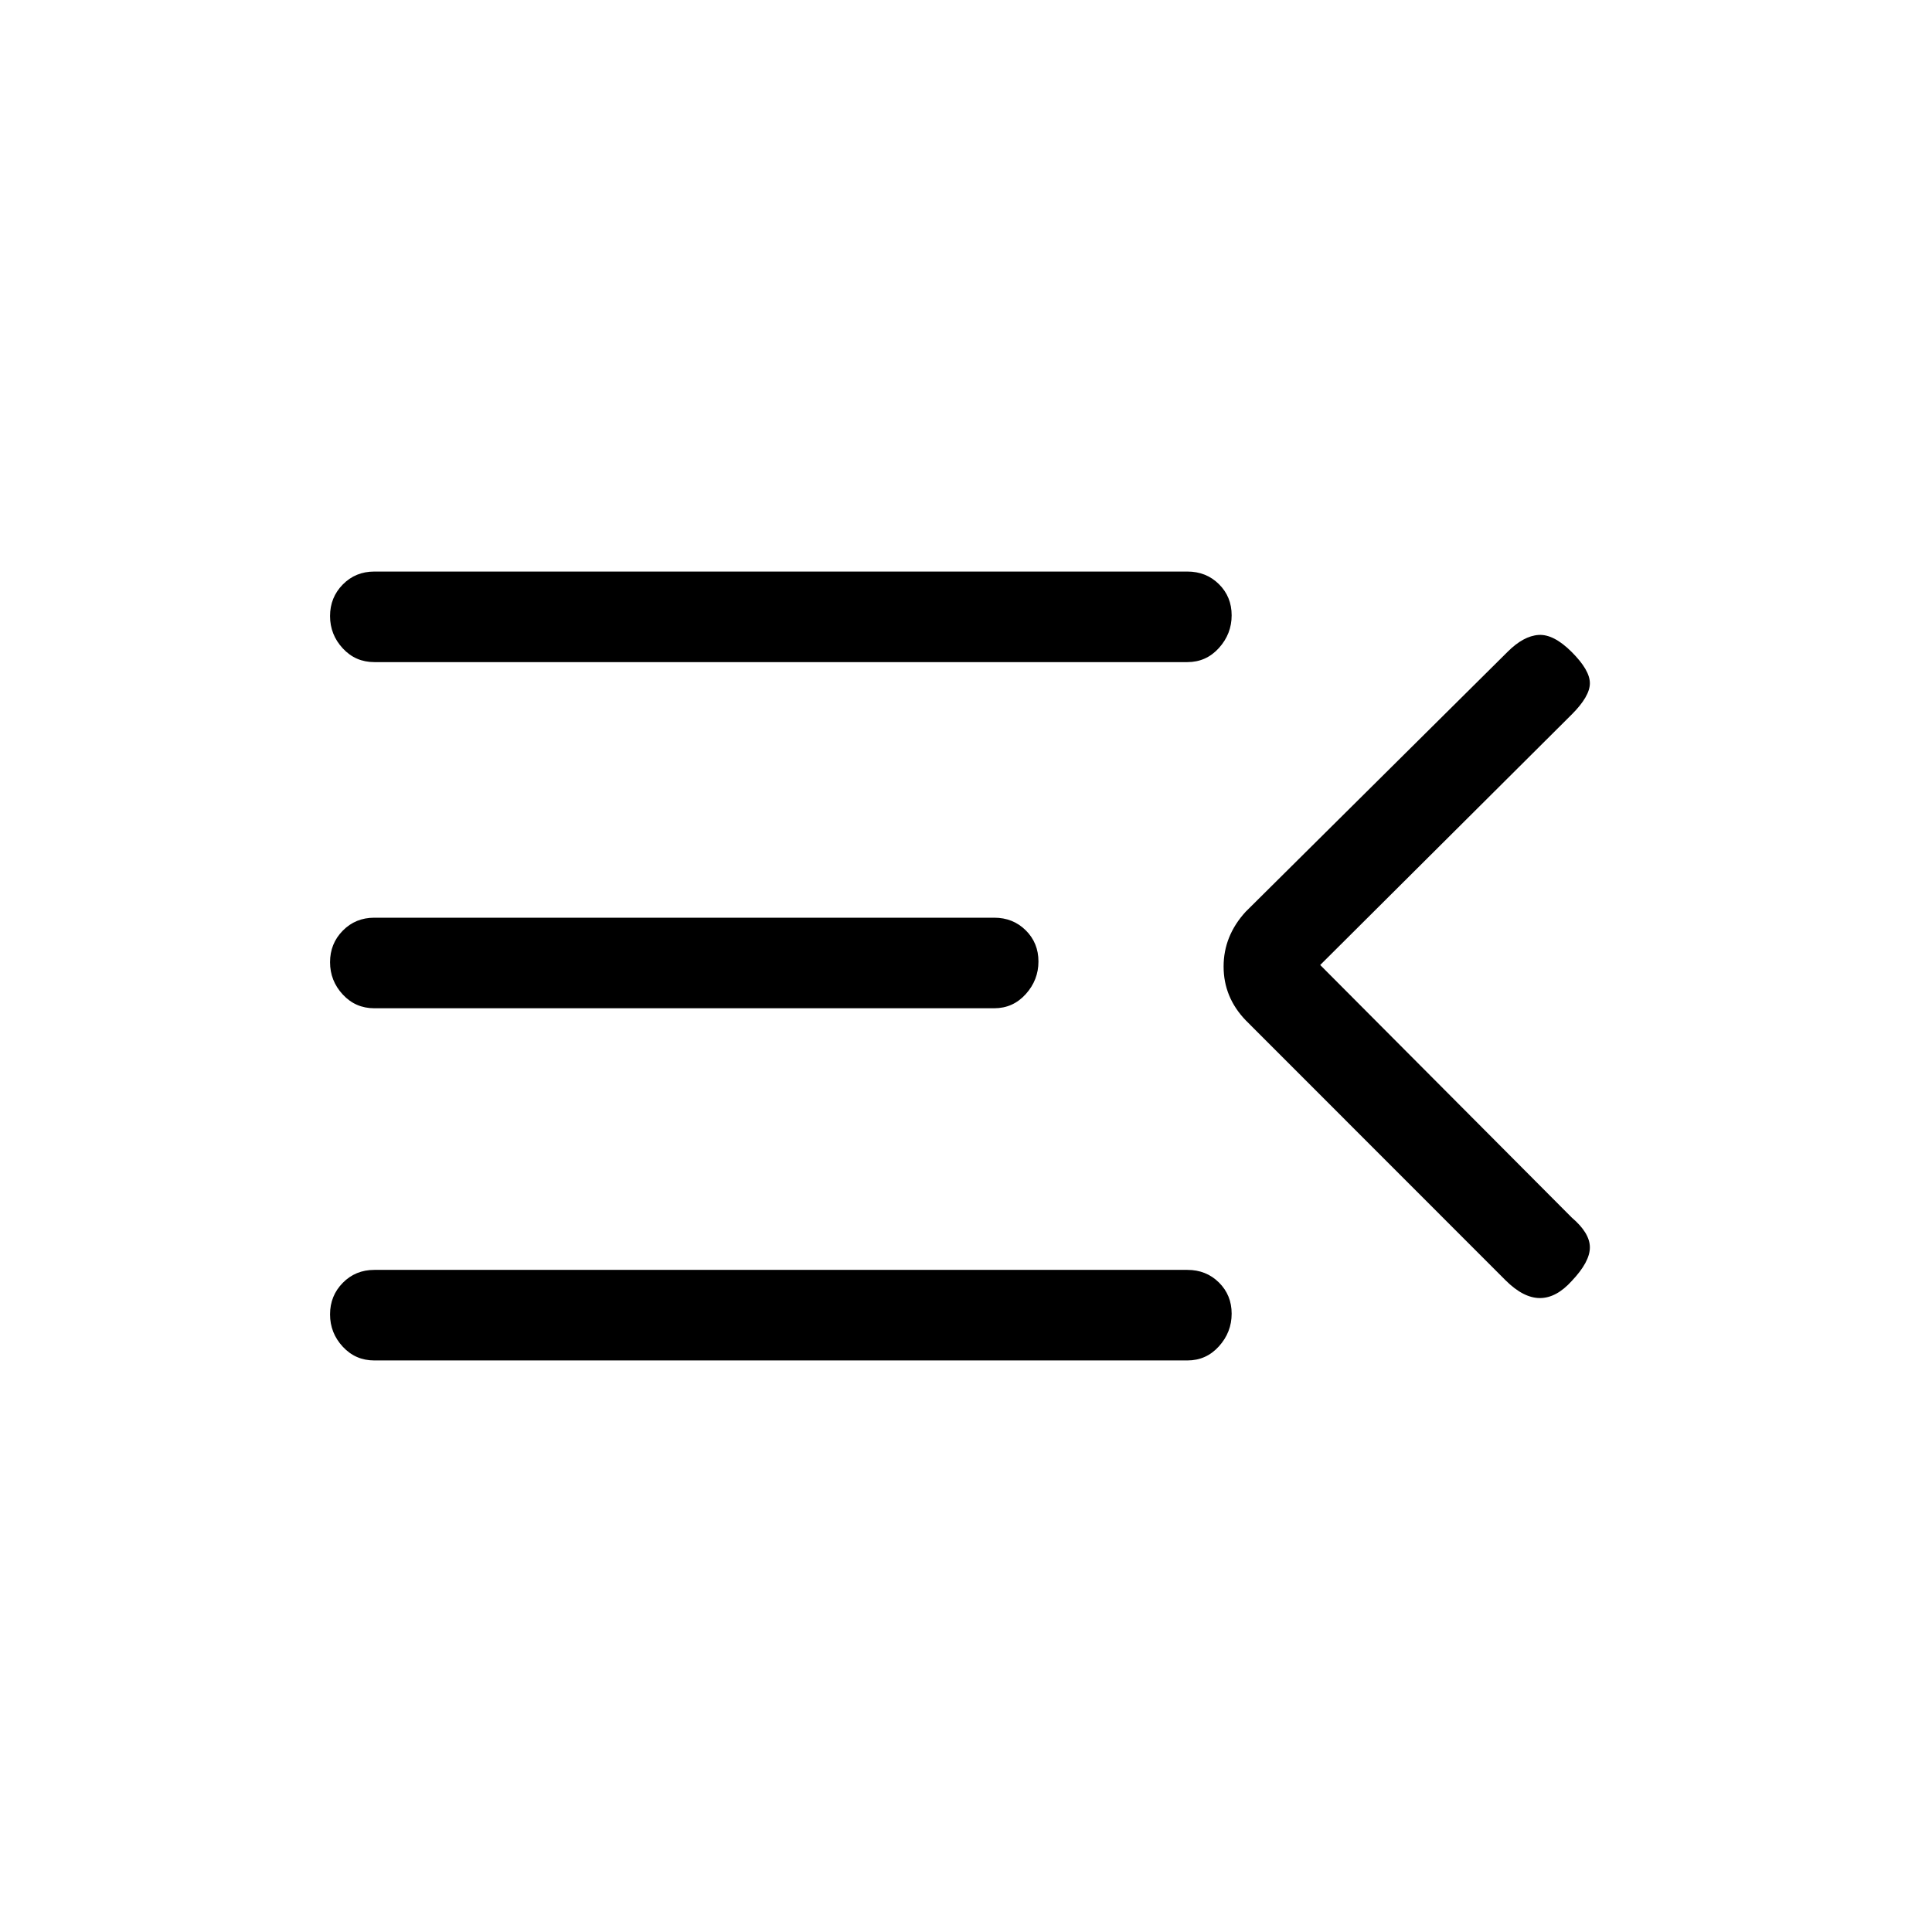 <svg xmlns="http://www.w3.org/2000/svg" height="20" viewBox="0 -960 960 960" width="20"><path d="M186-284q-9.35 0-15.67-6.82-6.33-6.83-6.33-16.07 0-9.25 6.33-15.68Q176.65-329 186-329h404q9.35 0 15.67 6.25 6.33 6.26 6.33 15.5 0 9.25-6.33 16.25-6.32 7-15.67 7H186Zm562.14-39.79L619-453q-11-11.45-11-26.73Q608-495 619-507l130.14-129.14Q757-644 764.5-644.5q7.5-.5 16.5 8.5t9 15.5q0 6.5-9 15.5L656-480.5 781-355q9 7.67 9 14.83 0 7.17-9 16.67-7.67 8.5-15.83 8.5-8.17 0-17.03-8.79ZM186-459q-9.35 0-15.67-6.82-6.33-6.83-6.33-16.07 0-9.25 6.33-15.68Q176.65-504 186-504h308q9.35 0 15.67 6.25 6.33 6.26 6.33 15.5 0 9.25-6.33 16.25-6.32 7-15.67 7H186Zm0-172q-9.35 0-15.67-6.82-6.33-6.83-6.33-16.07 0-9.25 6.33-15.68Q176.65-676 186-676h404q9.35 0 15.67 6.25 6.33 6.26 6.33 15.5 0 9.25-6.33 16.25-6.32 7-15.67 7H186Z"/></svg>